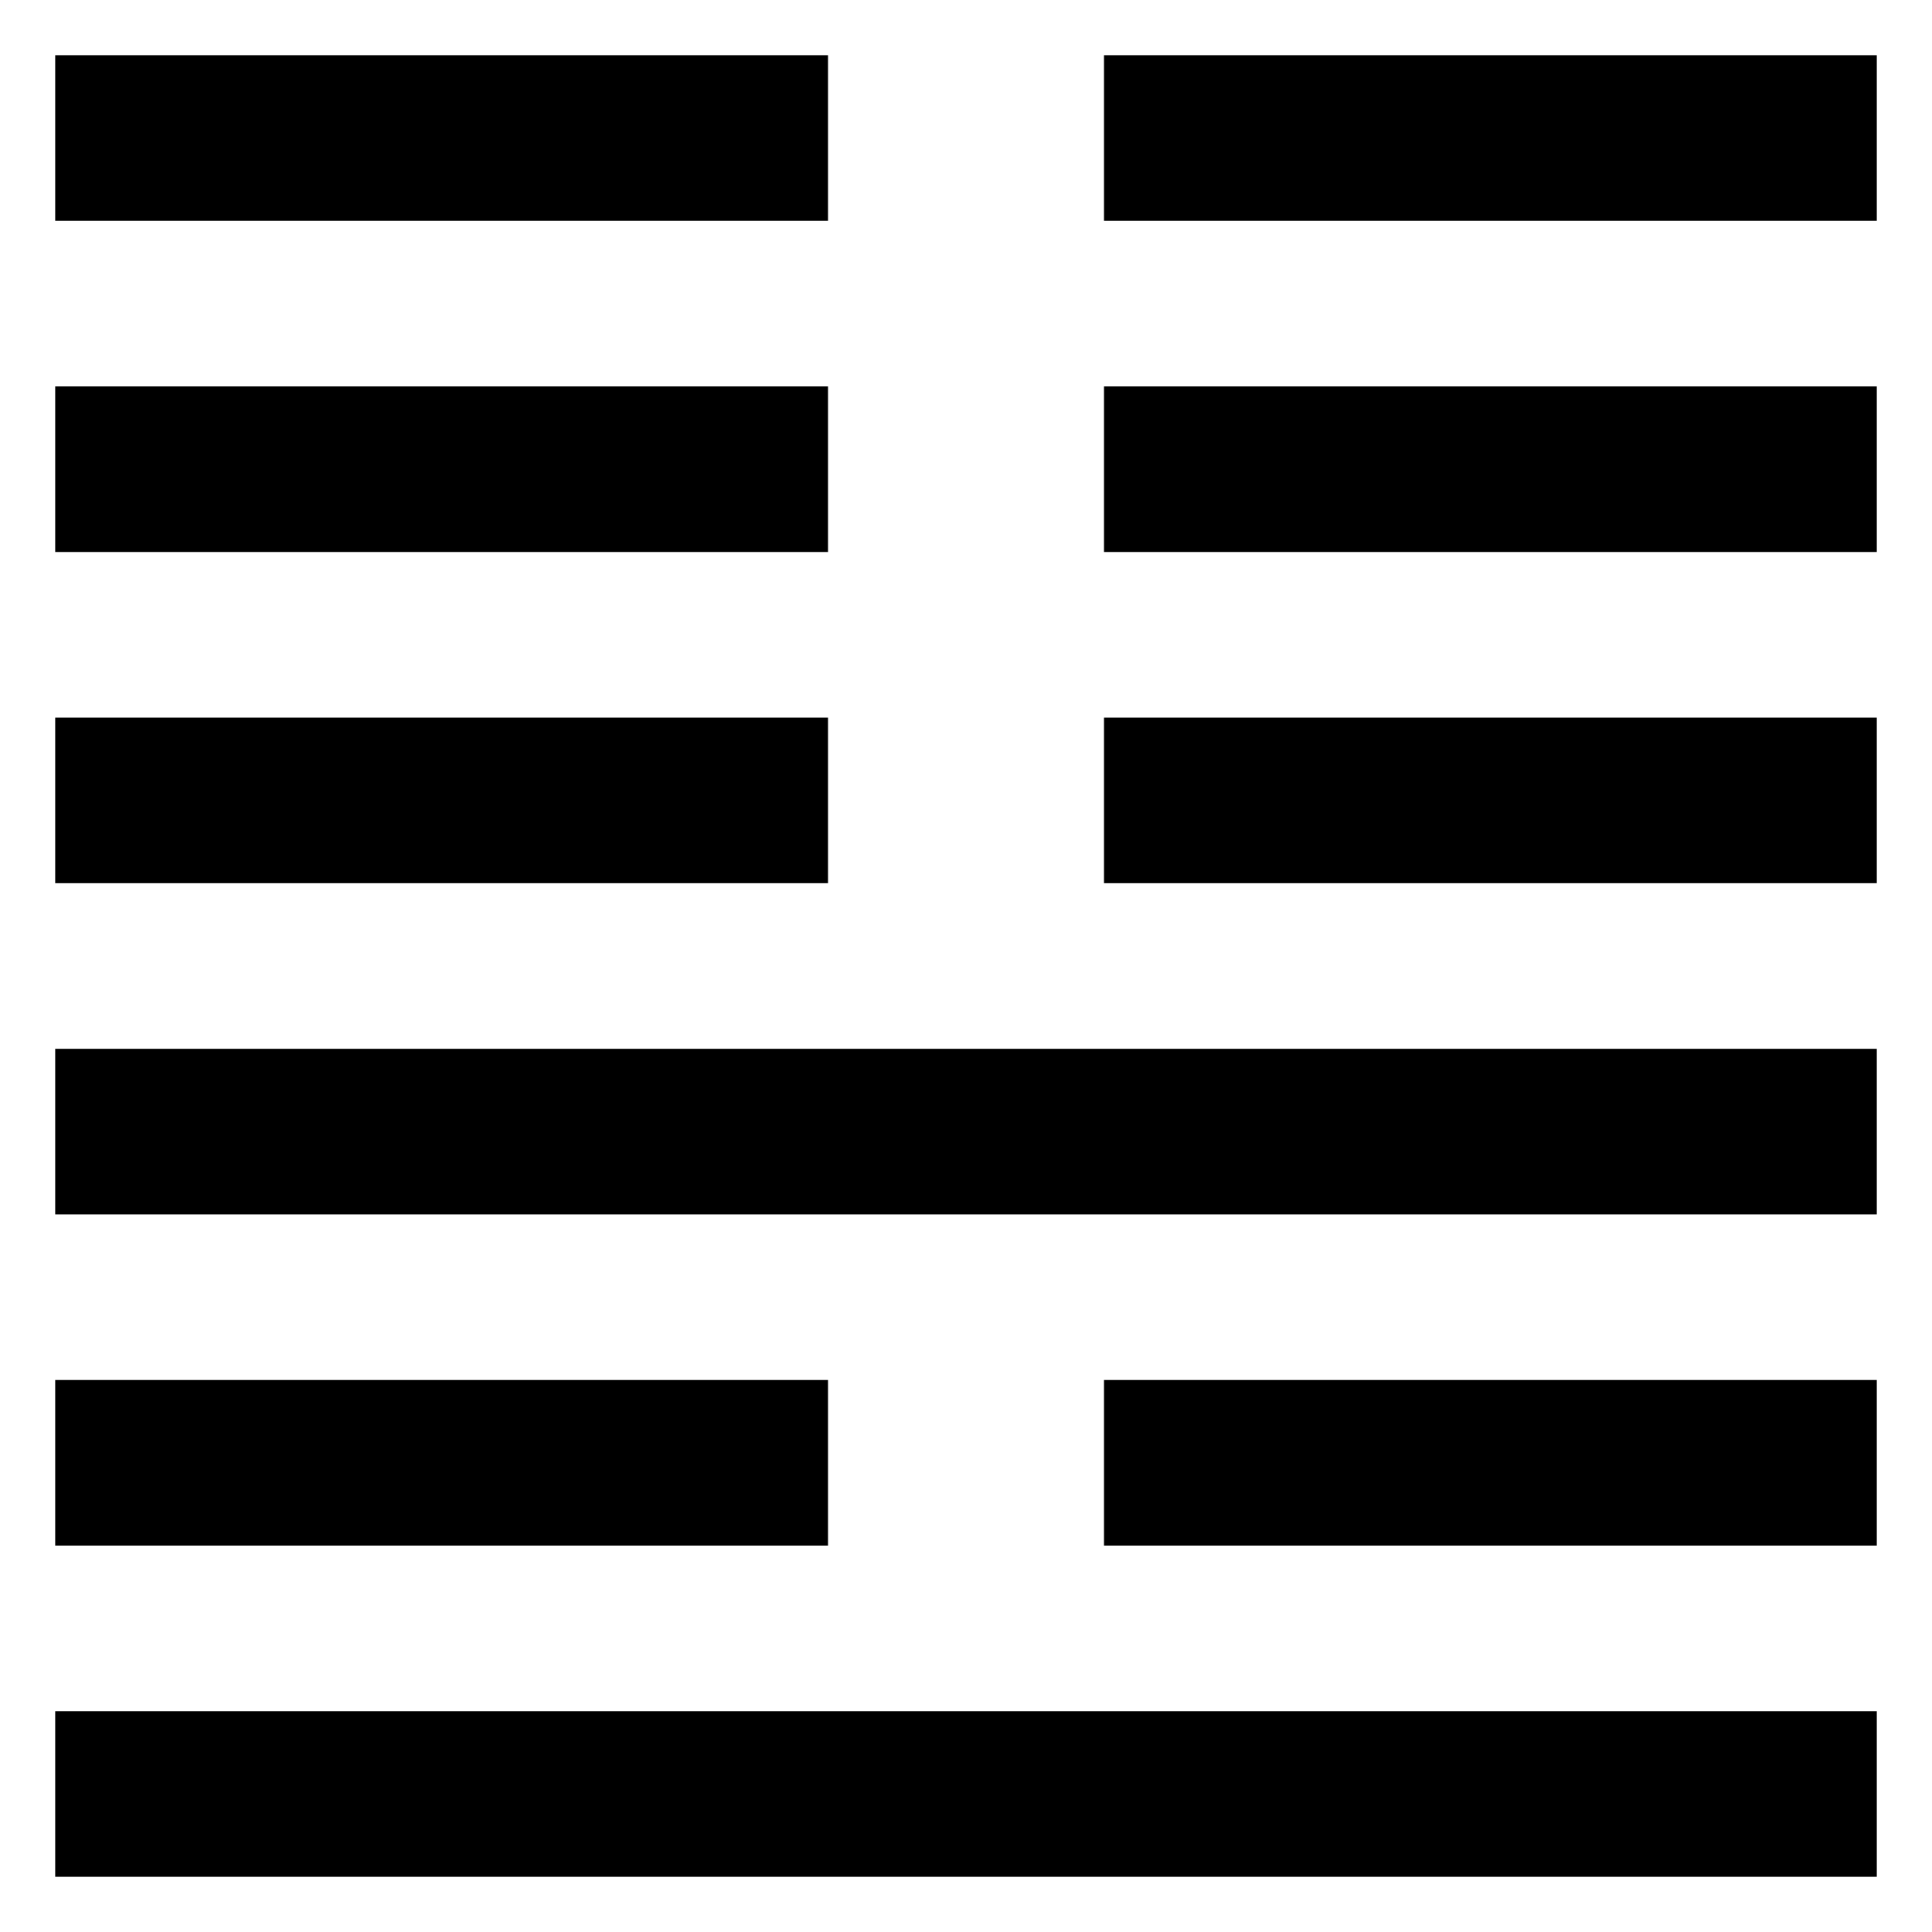<svg xmlns="http://www.w3.org/2000/svg" width="70" height="70" version="1"><g><path d="M2 62h66v6h-66z"/><g><path d="M2 50h28v6h-28z"/><path d="M40 50h28v6h-28z"/></g><path d="M2 38h66v6h-66z"/><g><path d="M2 26h28v6h-28z"/><path d="M40 26h28v6h-28z"/></g><g><path d="M2 14h28v6h-28z"/><path d="M40 14h28v6h-28z"/></g><g><path d="M2 2h28v6h-28z"/><path d="M40 2h28v6h-28z"/></g></g></svg>